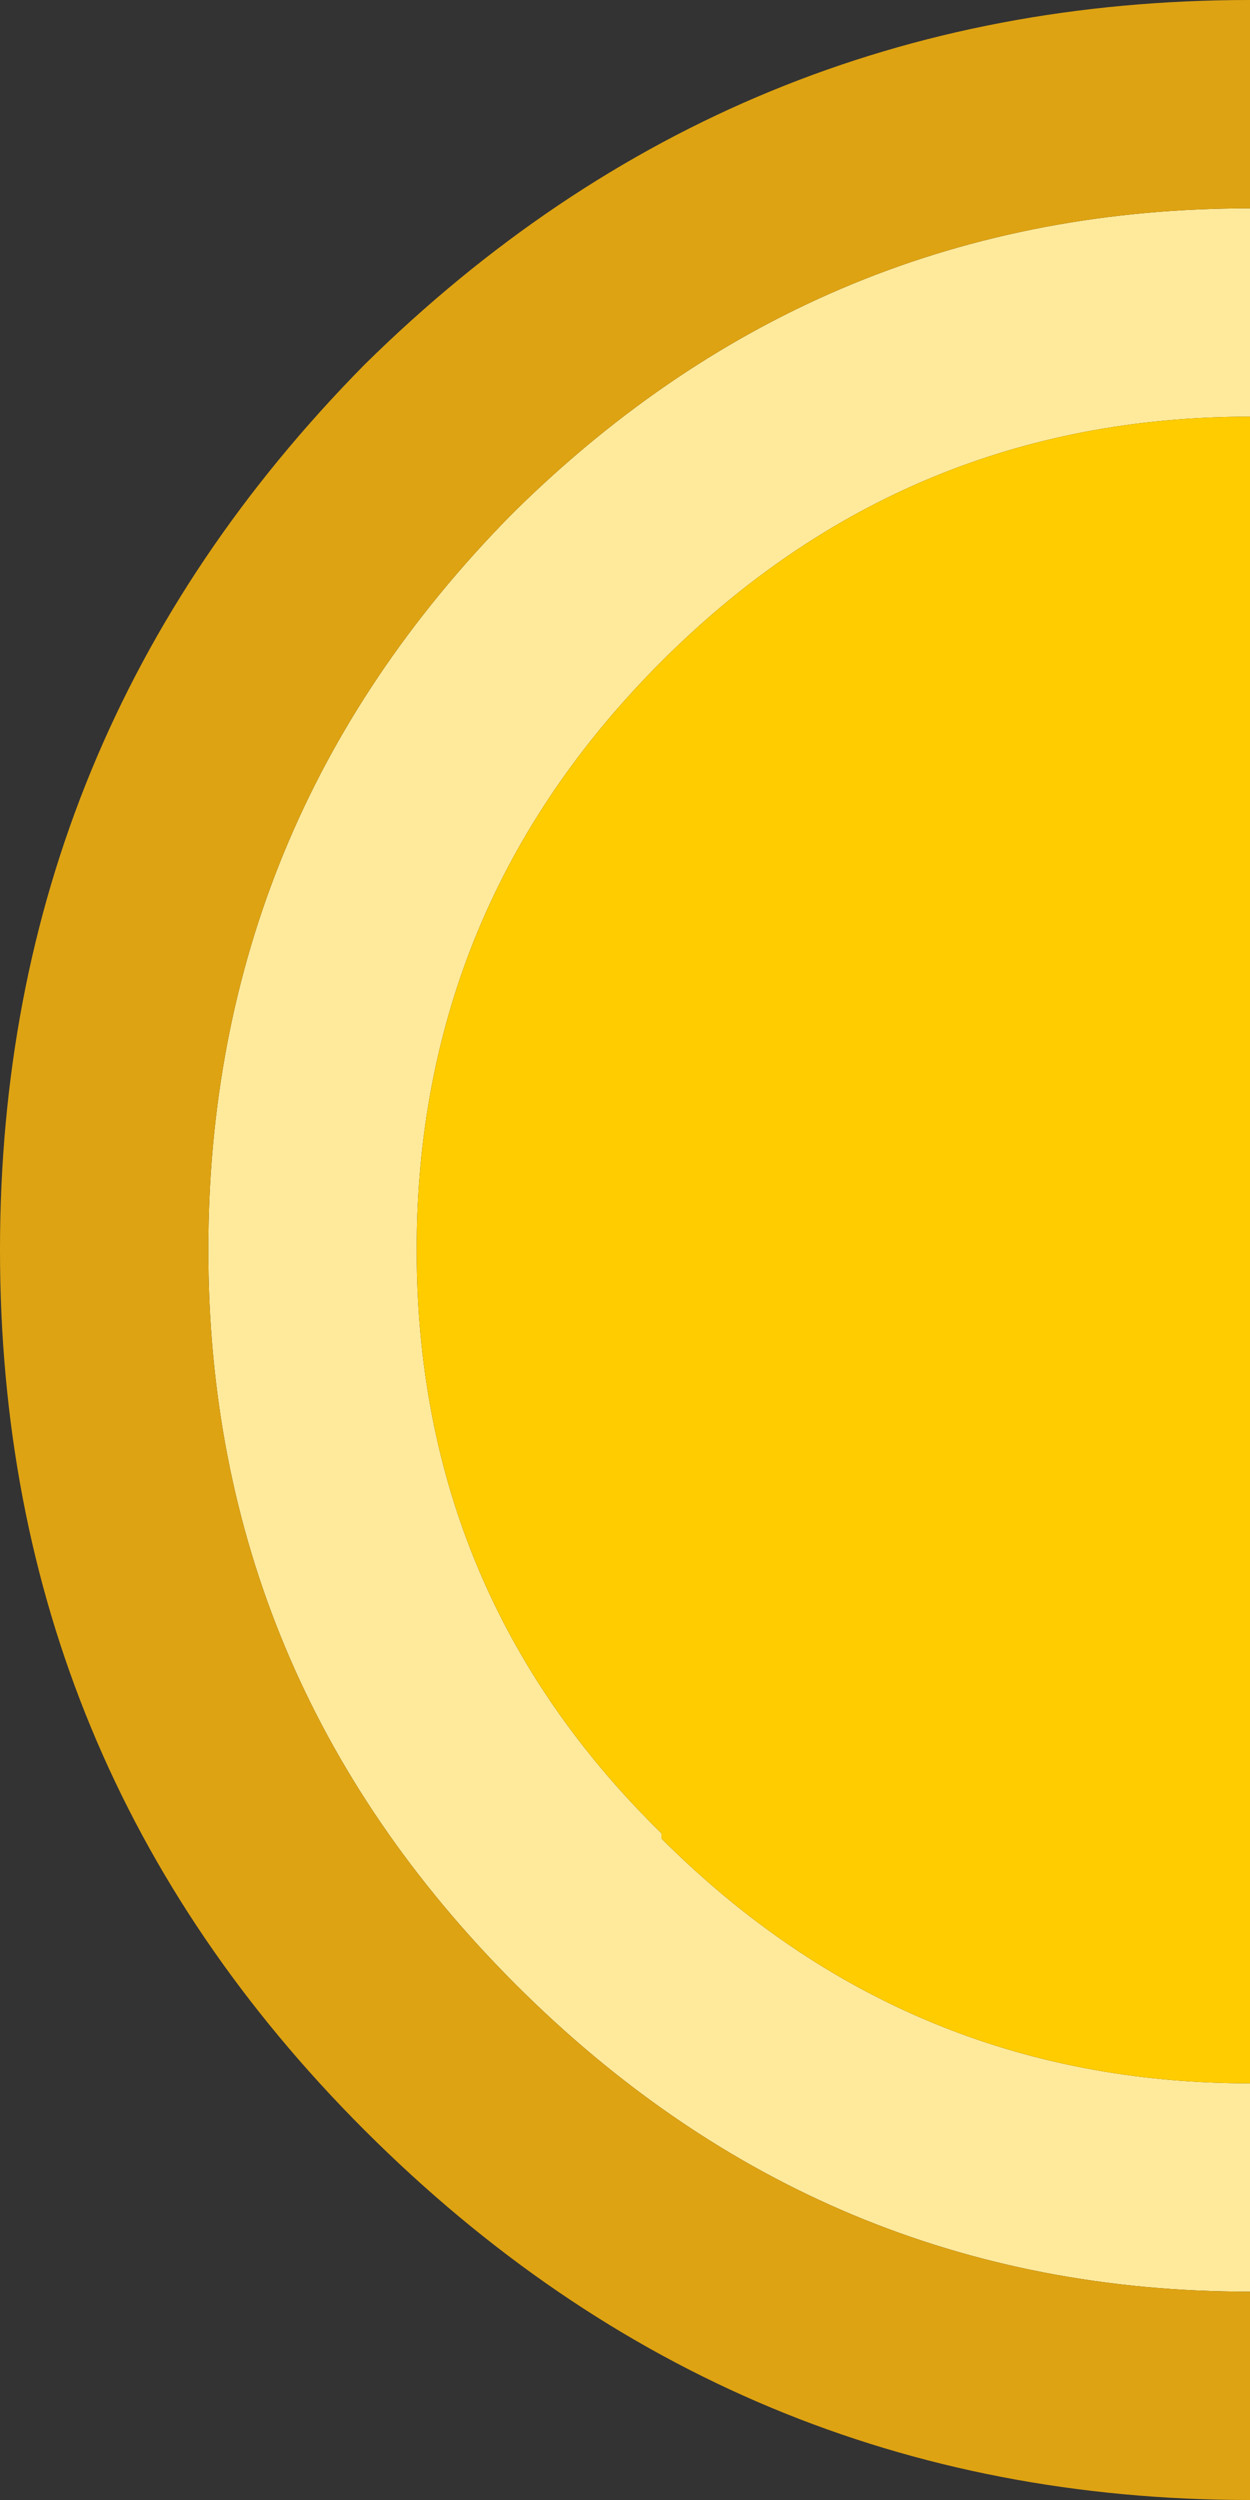 <svg width="12" height="24" xmlns="http://www.w3.org/2000/svg" xmlns:xlink="http://www.w3.org/1999/xlink">
  <rect width="100%" height="100%" fill="#333333" stroke="none"/>
  <defs/>
  <g>
    <path stroke="none" fill="#FFEA9C" d="M12 2 L12 4 Q8.7 4 6.35 6.35 4 8.7 4 12 4 15.3 6.35 17.6 L6.35 17.65 Q8.7 20 12 20 L12 22 Q7.9 22 4.95 19.05 2 16.1 2 12 2 7.9 4.9 4.95 L4.95 4.9 Q7.9 2 12 2"/>
    <path stroke="none" fill="#FFCC00" d="M12 4 L12 20 Q8.7 20 6.35 17.65 L6.35 17.6 Q4 15.3 4 12 4 8.7 6.35 6.35 8.7 4 12 4"/>
    <path stroke="none" fill="#DEA312" d="M12 22 L12 24 Q7.05 24 3.5 20.45 0 16.95 0 12 0 7.05 3.5 3.5 7.05 0 12 0 L12 2 Q7.9 2 4.95 4.9 L4.9 4.95 Q2 7.9 2 12 2 16.1 4.95 19.05 7.9 22 12 22"/>
  </g>
</svg>